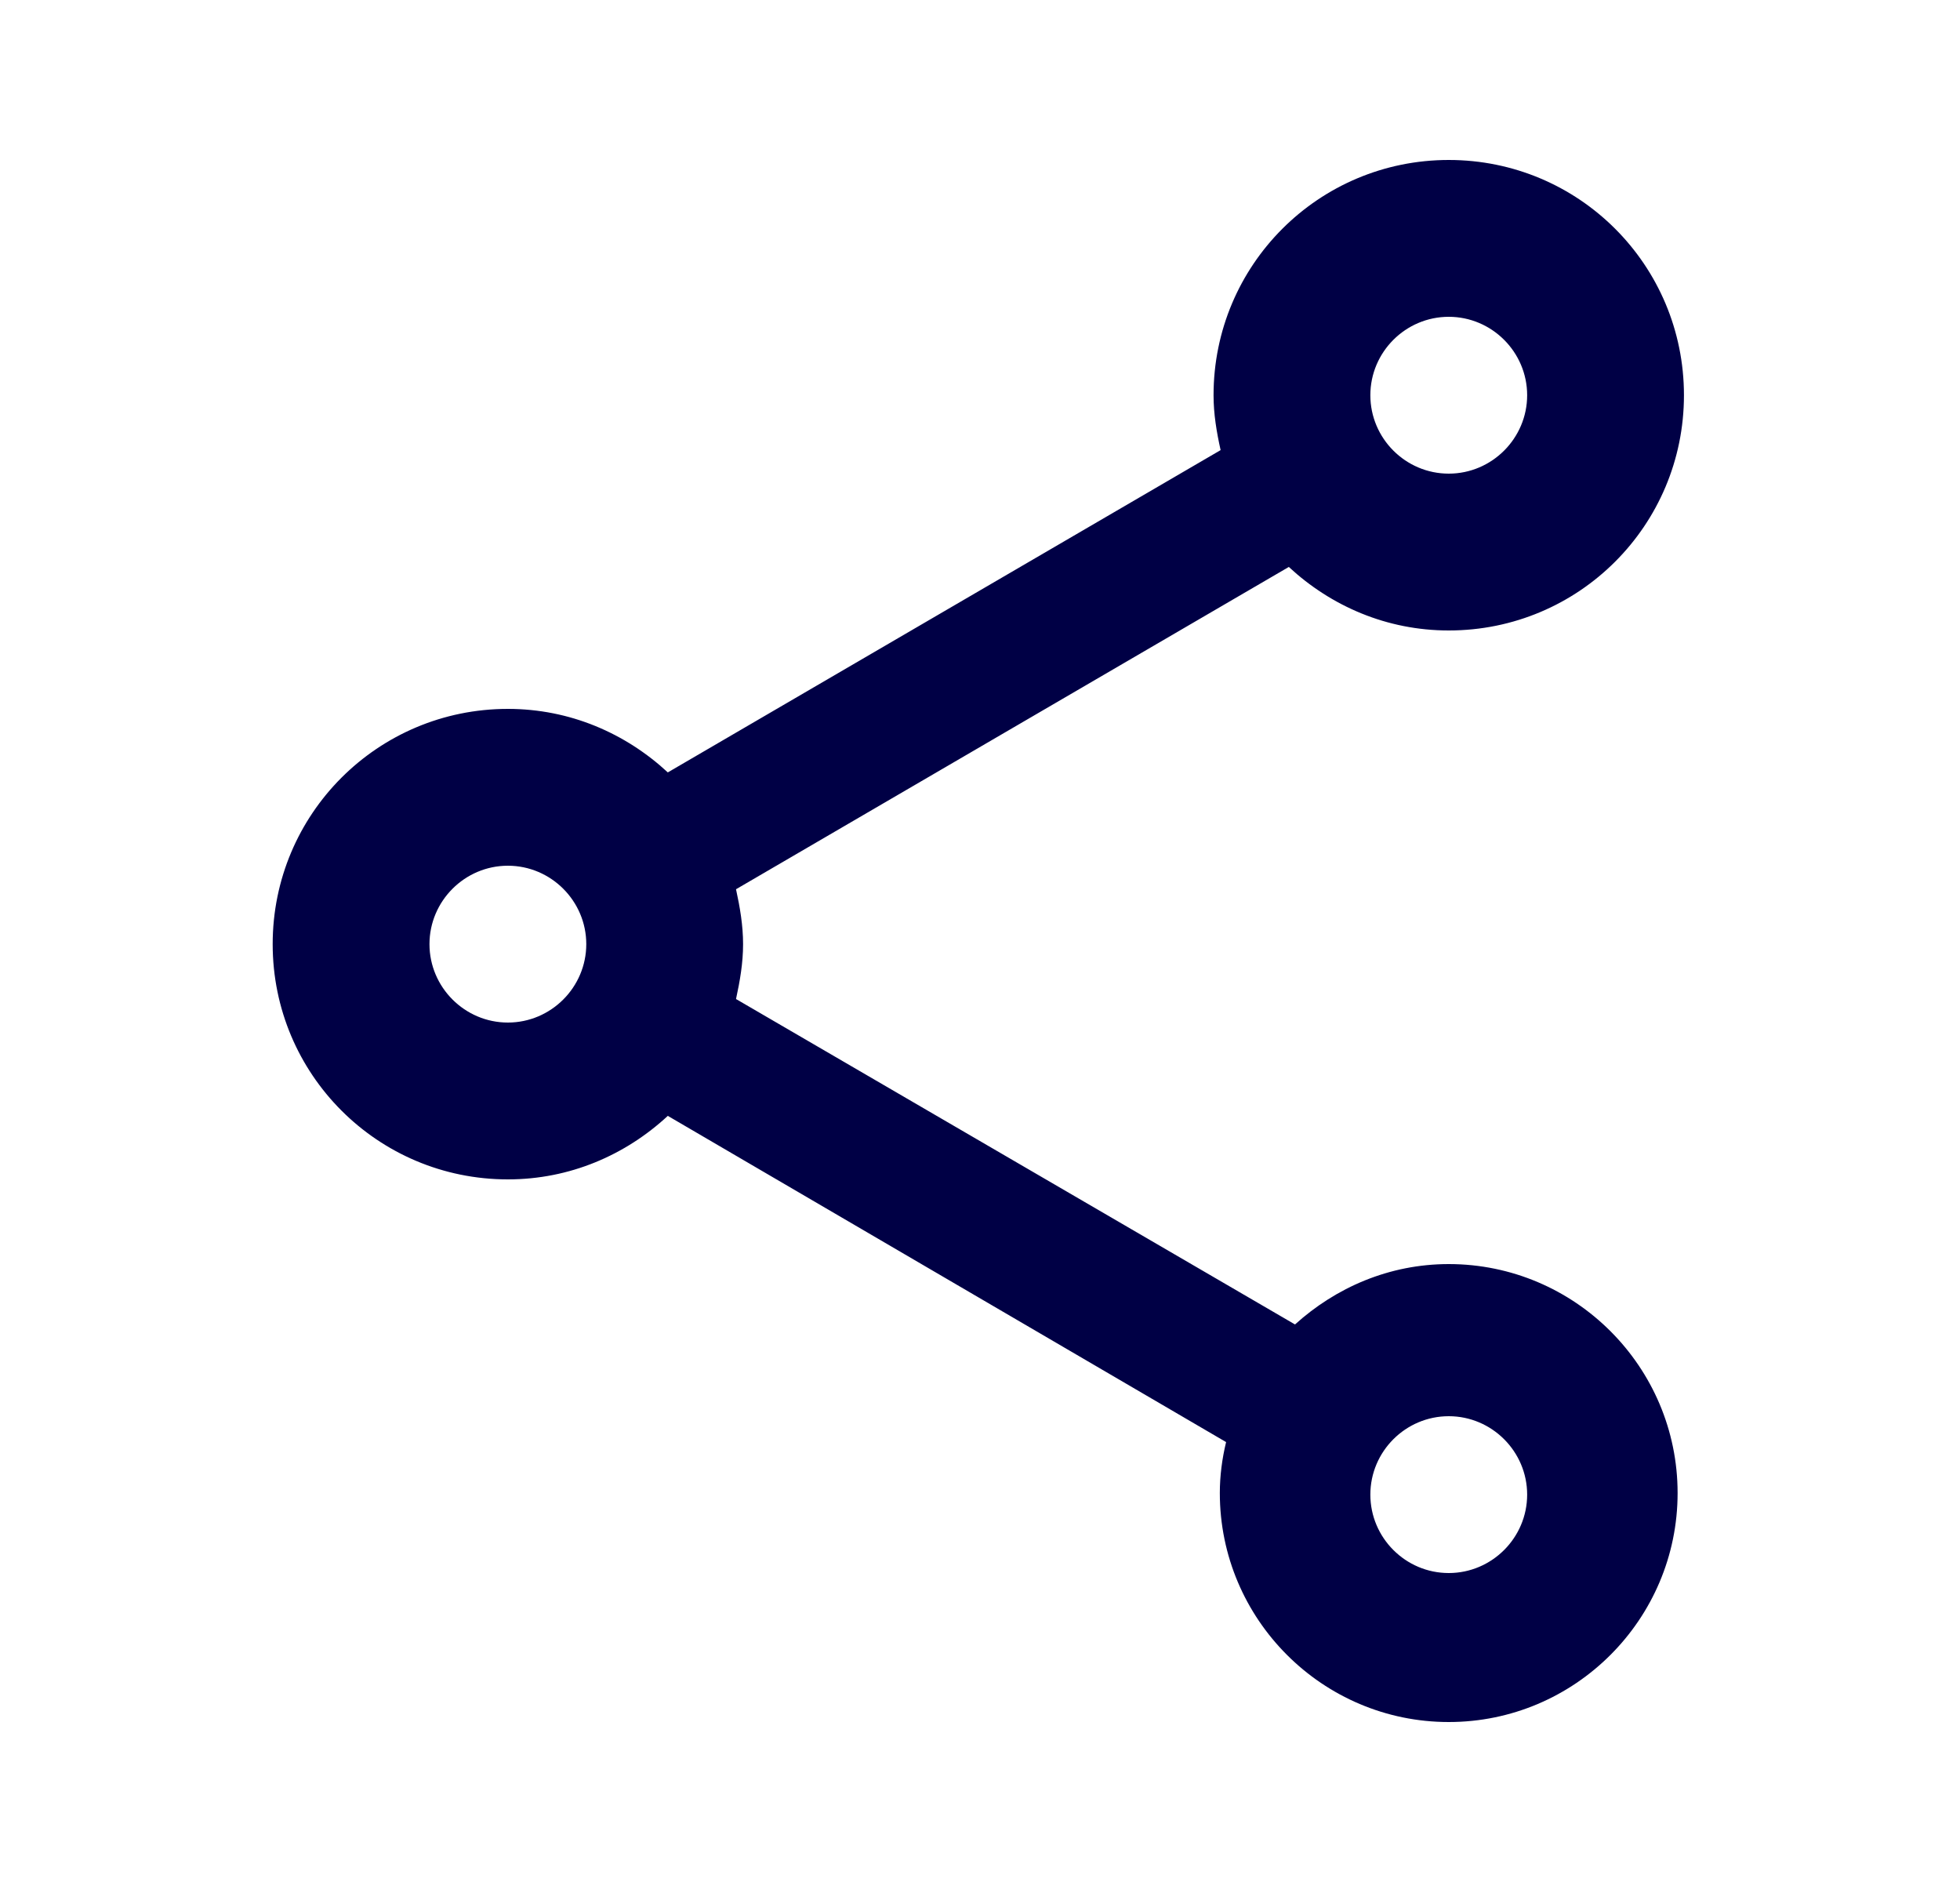 <svg width="25" height="24" viewBox="0 0 25 24" fill="none" xmlns="http://www.w3.org/2000/svg">
<path d="M18.479 16.12C17.718 16.12 17.038 16.42 16.518 16.89L9.388 12.74C9.438 12.51 9.478 12.28 9.478 12.04C9.478 11.8 9.438 11.57 9.388 11.34L16.439 7.23C16.979 7.73 17.689 8.04 18.479 8.04C20.139 8.04 21.479 6.7 21.479 5.04C21.479 3.38 20.139 2.04 18.479 2.04C16.819 2.04 15.479 3.38 15.479 5.04C15.479 5.28 15.518 5.51 15.569 5.74L8.518 9.85C7.978 9.35 7.268 9.04 6.478 9.04C4.818 9.04 3.478 10.38 3.478 12.04C3.478 13.7 4.818 15.04 6.478 15.04C7.268 15.04 7.978 14.73 8.518 14.23L15.639 18.39C15.588 18.6 15.559 18.82 15.559 19.04C15.559 20.65 16.869 21.96 18.479 21.96C20.088 21.96 21.398 20.65 21.398 19.04C21.398 17.43 20.088 16.12 18.479 16.12ZM18.479 4.04C19.029 4.04 19.479 4.49 19.479 5.04C19.479 5.59 19.029 6.04 18.479 6.04C17.928 6.04 17.479 5.59 17.479 5.04C17.479 4.49 17.928 4.04 18.479 4.04ZM6.478 13.04C5.928 13.04 5.478 12.59 5.478 12.04C5.478 11.49 5.928 11.04 6.478 11.04C7.028 11.04 7.478 11.49 7.478 12.04C7.478 12.59 7.028 13.04 6.478 13.04ZM18.479 20.06C17.928 20.06 17.479 19.61 17.479 19.06C17.479 18.51 17.928 18.06 18.479 18.06C19.029 18.06 19.479 18.51 19.479 19.06C19.479 19.61 19.029 20.06 18.479 20.06Z" fill="#000045"/>
</svg>
